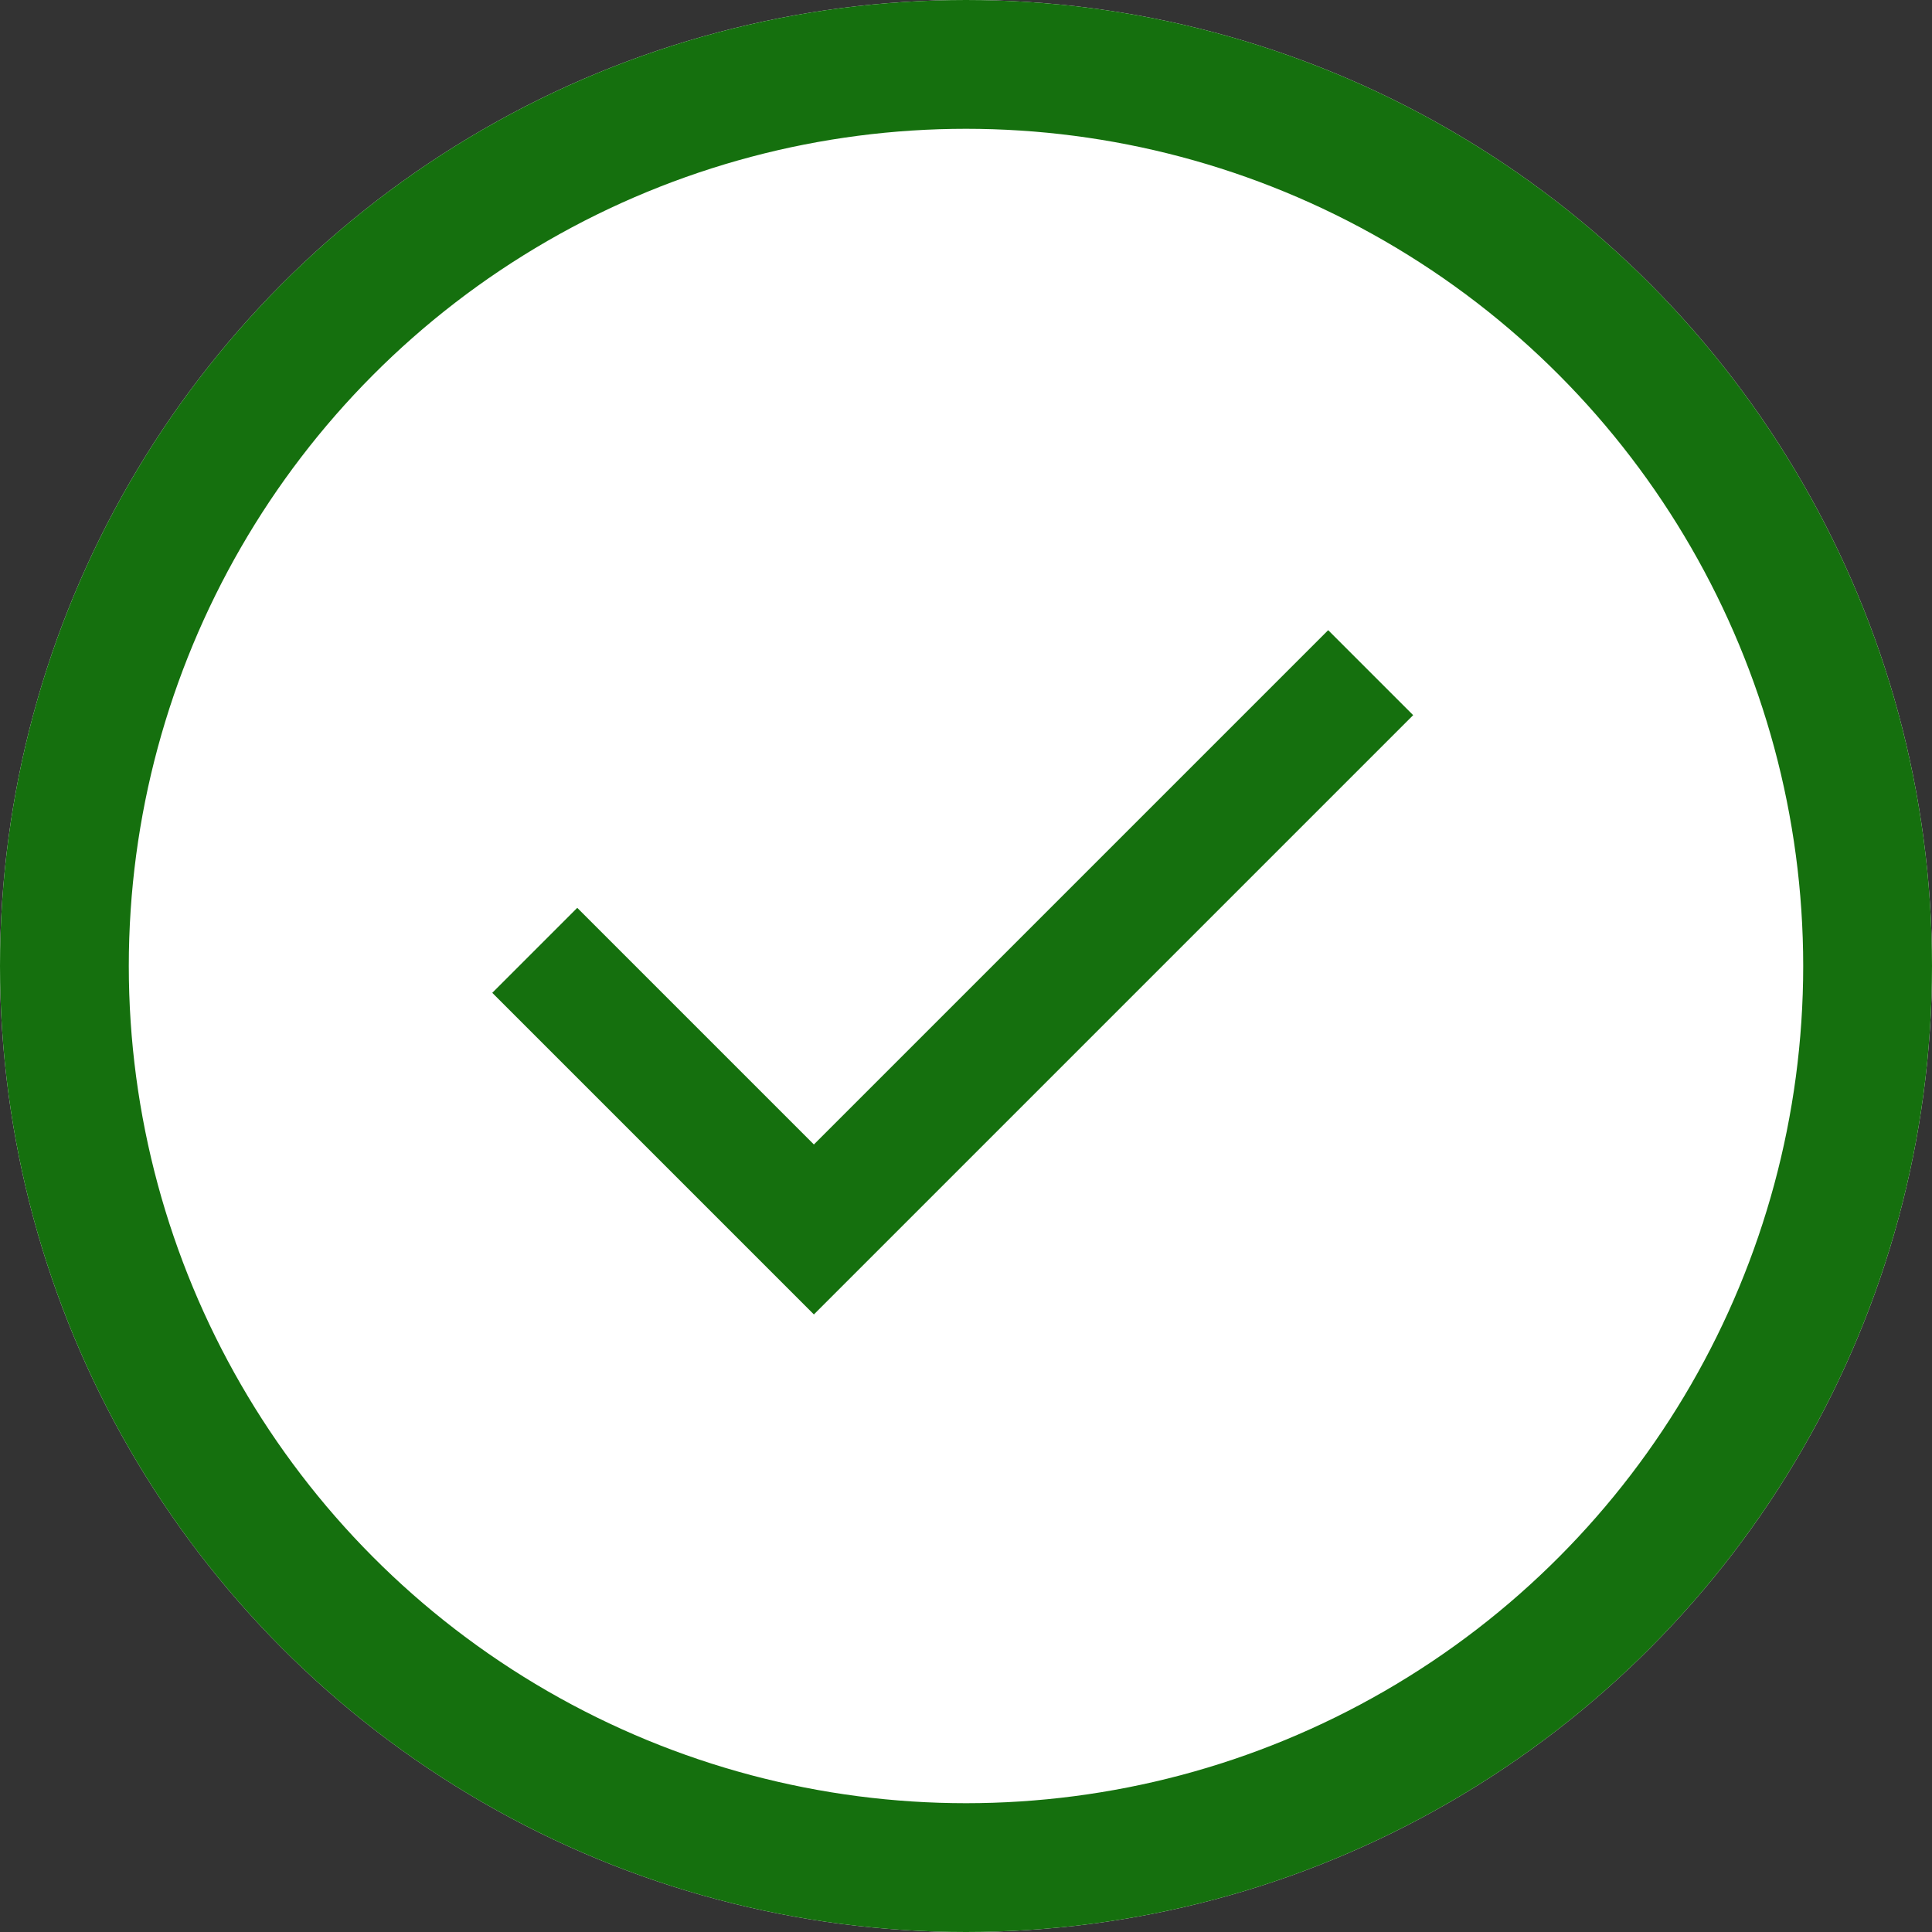 <svg xmlns="http://www.w3.org/2000/svg" width="60" height="60" viewBox="0 0 60 60">
  <rect x="0" y="0" width="60" height="60" fill="#333333" stroke="none"/>
  <g id="그룹_2147" data-name="그룹 2147" transform="translate(-589 -346)">
    <g id="타원_421" data-name="타원 421" transform="translate(589 346)" fill="#fff" stroke="#15700e" stroke-width="4">
      <circle cx="30" cy="30" r="30" stroke="none"/>
      <circle cx="30" cy="30" r="28" fill="none"/>
    </g>
    <path id="패스_1413" data-name="패스 1413" d="M-1024.882,489.892l-15.972,15.972-7.349-7.349-1.225,1.225,7.349,7.349,1.225,1.225,1.225-1.225,15.972-15.972Z" transform="translate(1655.13 -122.907)" fill="#15700e" stroke="#15700e" stroke-width="2"/>
  </g>
</svg>
